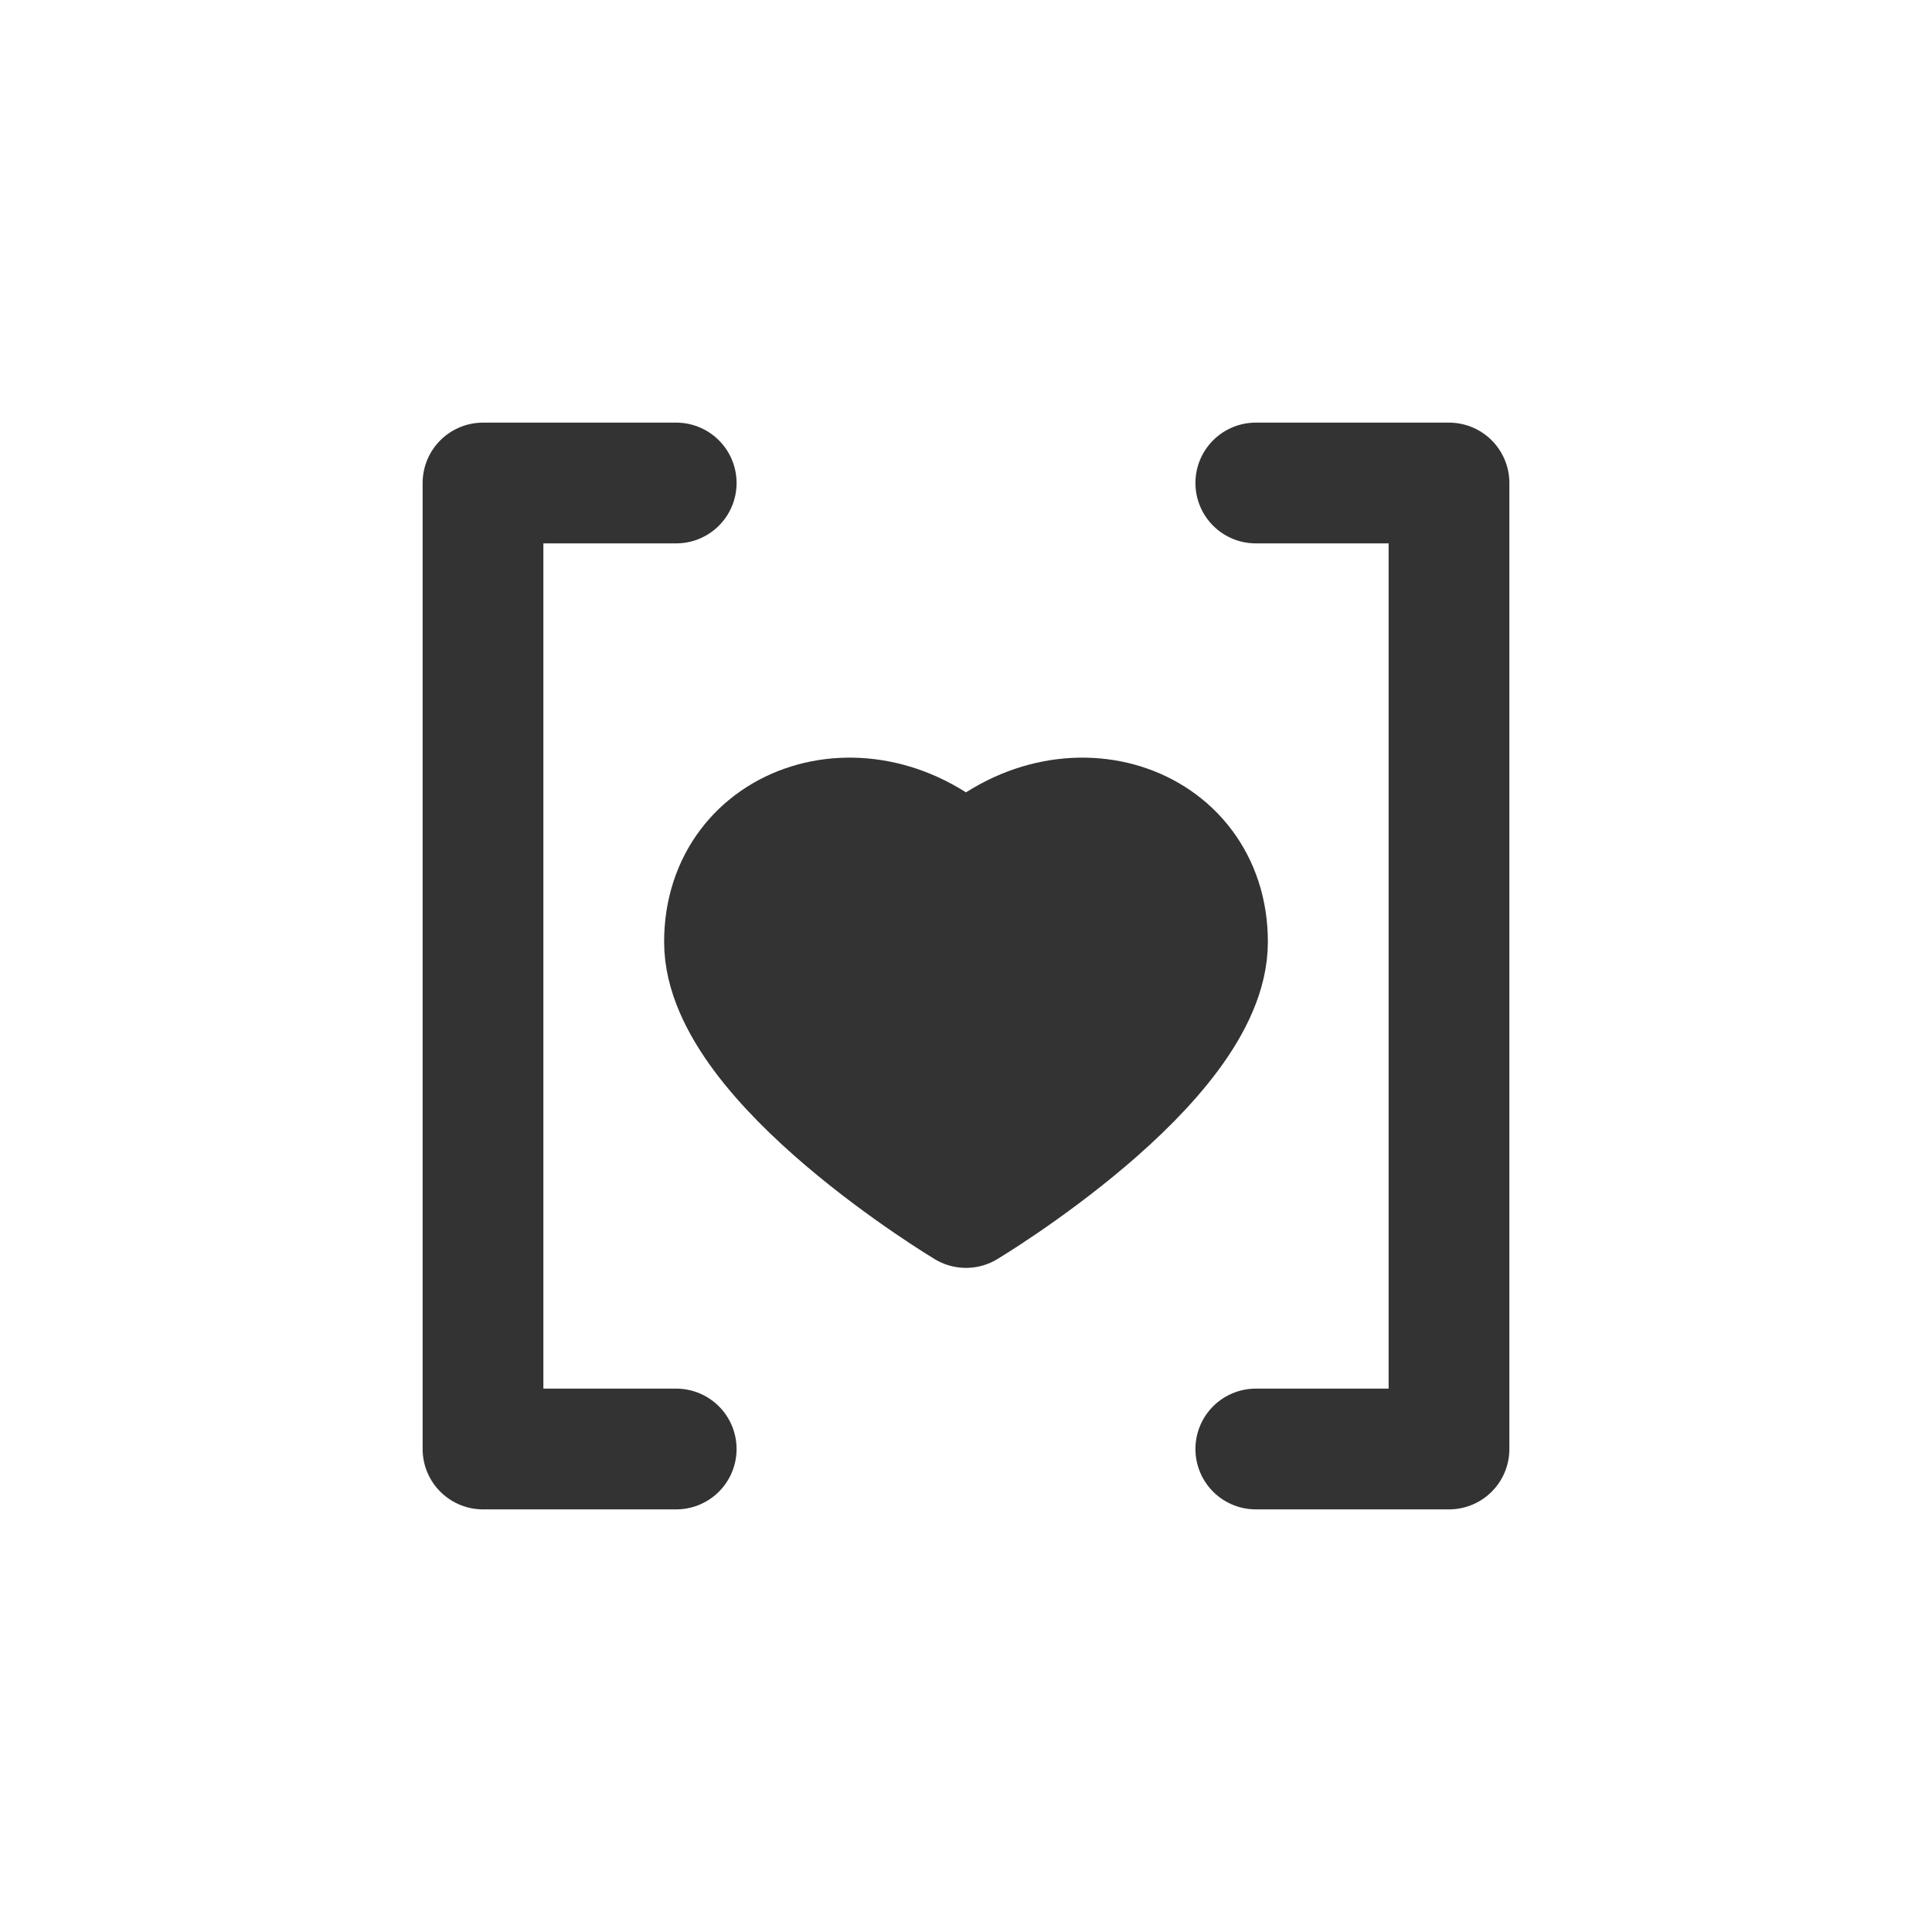 <svg width="40" height="40" viewBox="0 0 40 40" fill="none" xmlns="http://www.w3.org/2000/svg">
  <!-- Minimalist code brackets with heart -->
  <g stroke="#333333" stroke-width="2.5" stroke-linecap="round" stroke-linejoin="round">
    <!-- Left bracket -->
    <path d="M 14 10 L 10 10 L 10 30 L 14 30" fill="none"/>
    
    <!-- Right bracket -->
    <path d="M 26 10 L 30 10 L 30 30 L 26 30" fill="none"/>
    
    <!-- Small heart in center -->
    <path d="M 20 18 C 18 16, 15 17, 15 19.5 C 15 22, 20 25, 20 25 C 20 25, 25 22, 25 19.5 C 25 17, 22 16, 20 18 Z" 
          fill="#333333"/>
  </g>
</svg>
